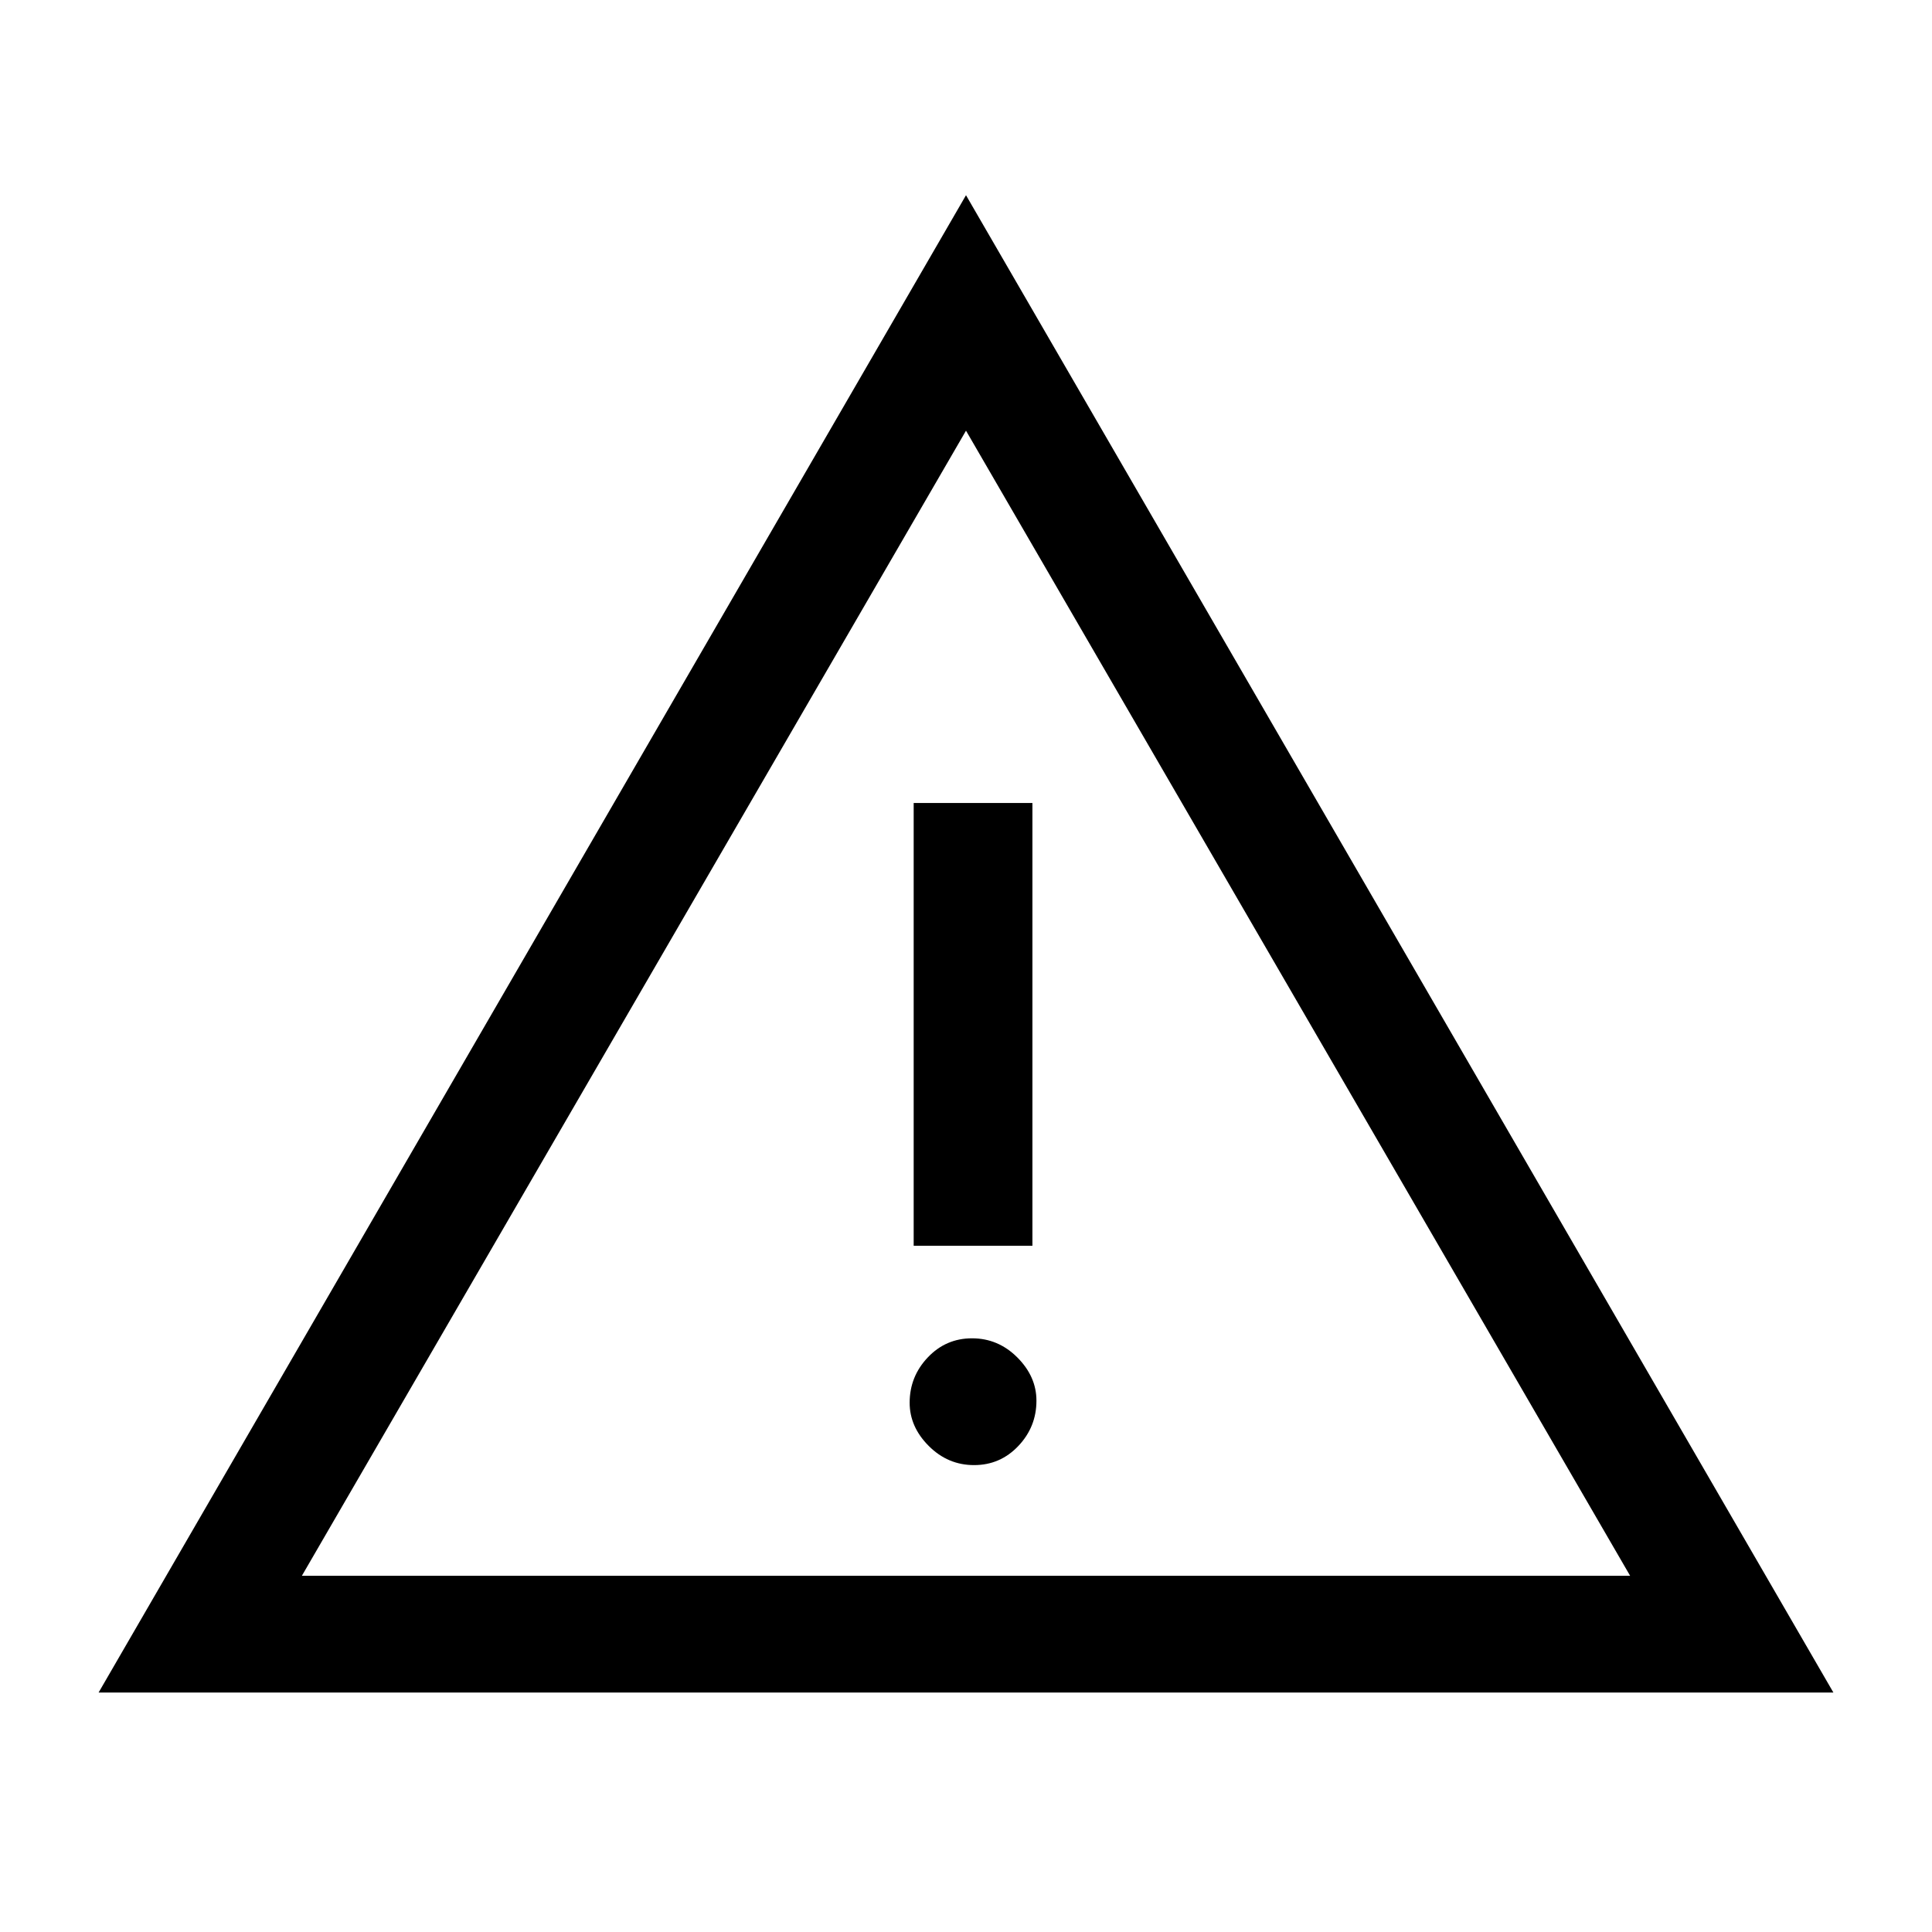 <svg xmlns="http://www.w3.org/2000/svg" height="48" width="48"><path d="M24.05 24.85Zm-21.6 17.2L24 4.85l21.55 37.2Zm20.25-11.1h2.95v-11H22.7Zm1.5 5.45q.65 0 1.1-.475.45-.475.45-1.125 0-.6-.475-1.075t-1.125-.475q-.65 0-1.1.475-.45.475-.45 1.125 0 .6.475 1.075t1.125.475ZM7.5 39.15h33L24 10.7Z"/></svg>
